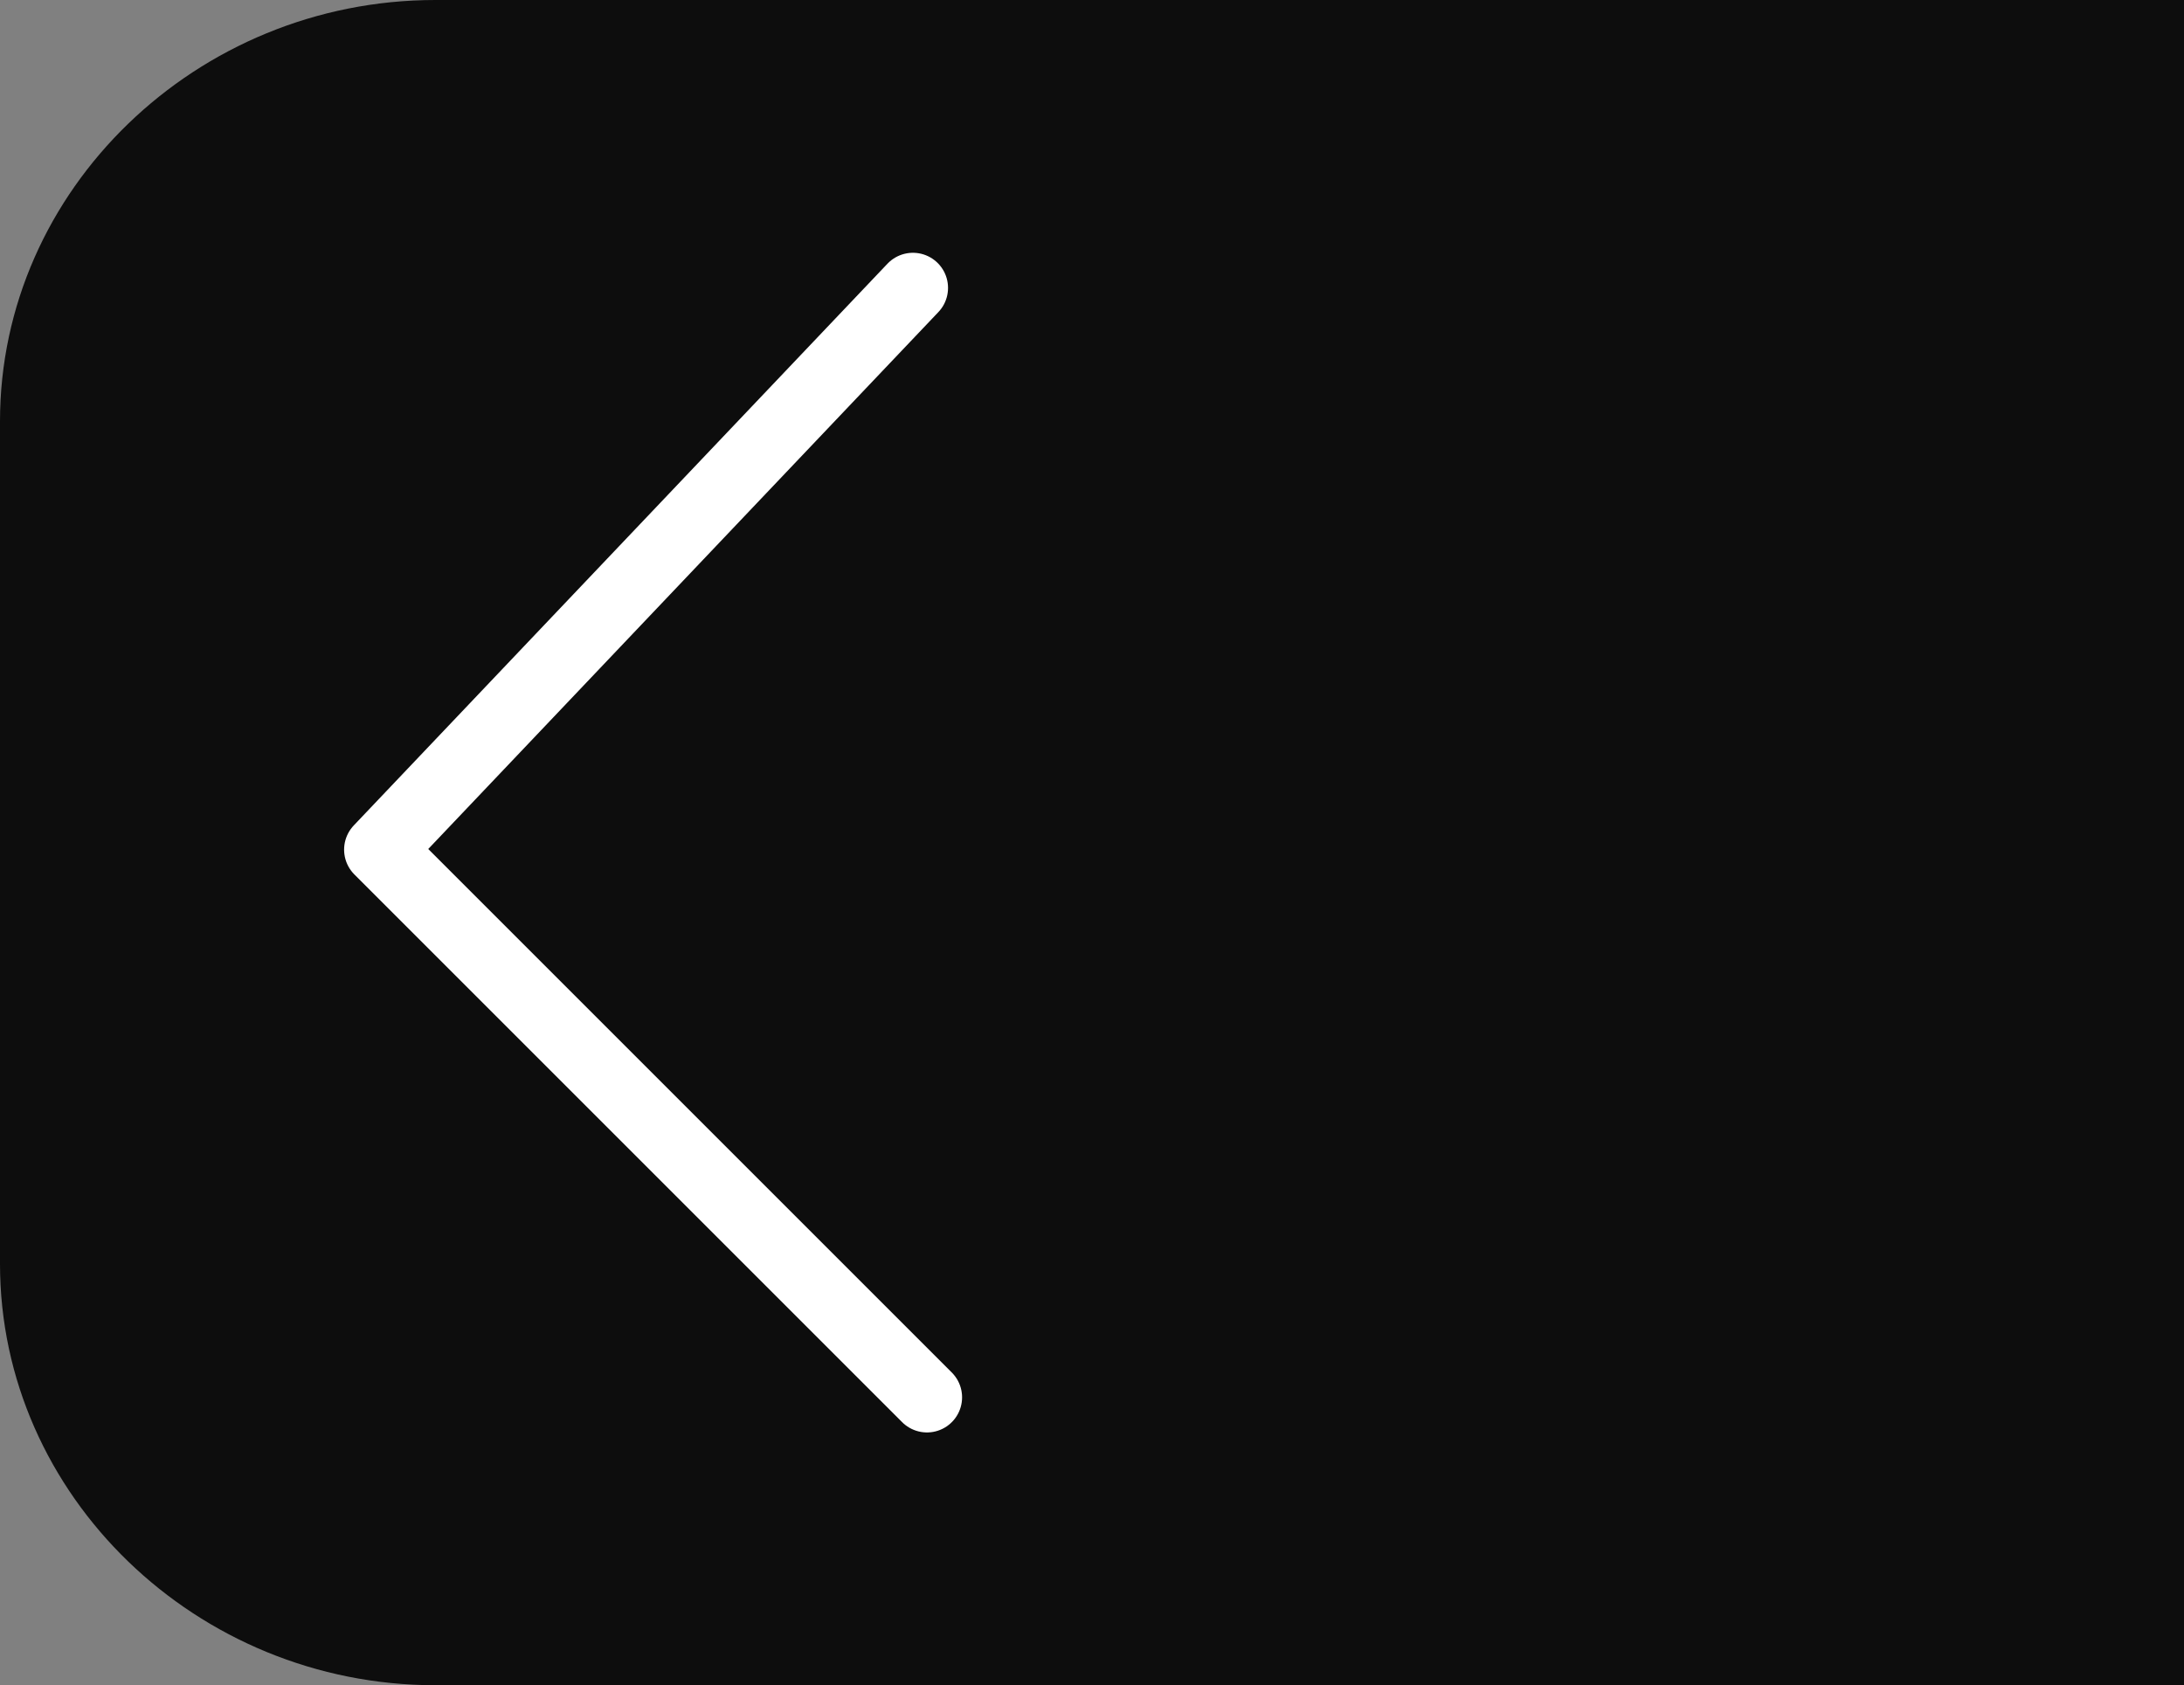 <?xml version="1.0" encoding="utf-8"?>
<!-- Generator: Adobe Illustrator 27.2.0, SVG Export Plug-In . SVG Version: 6.00 Build 0)  -->
<svg version="1.1" id="Layer_1" xmlns="http://www.w3.org/2000/svg" xmlns:xlink="http://www.w3.org/1999/xlink" x="0px" y="0px"
	 viewBox="0 0 31.1 24" style="enable-background:new 0 0 31.1 24;" xml:space="preserve">
<rect x="0" y="0" width="31.1" height="24" fill="#808080" stroke="none"/>
<style type="text/css">
	.st0{fill:#0D0D0D;}
	.st1{fill:none;stroke:#FFFFFF;stroke-linecap:round;stroke-linejoin:round;}
</style>
<g id="Layer_5">
	<g id="Group_658">
		<path id="Rectangle_69" class="st0" d="M6.2,0H32v24H6.2C2.8,24,0,21.3,0,18V6C0,2.7,2.8,0,6.2,0z"/>
		<path id="Path_159" class="st1" d="M13,4.1l-7.6,8l7.8,7.8"/>
	</g>
</g>
</svg>
